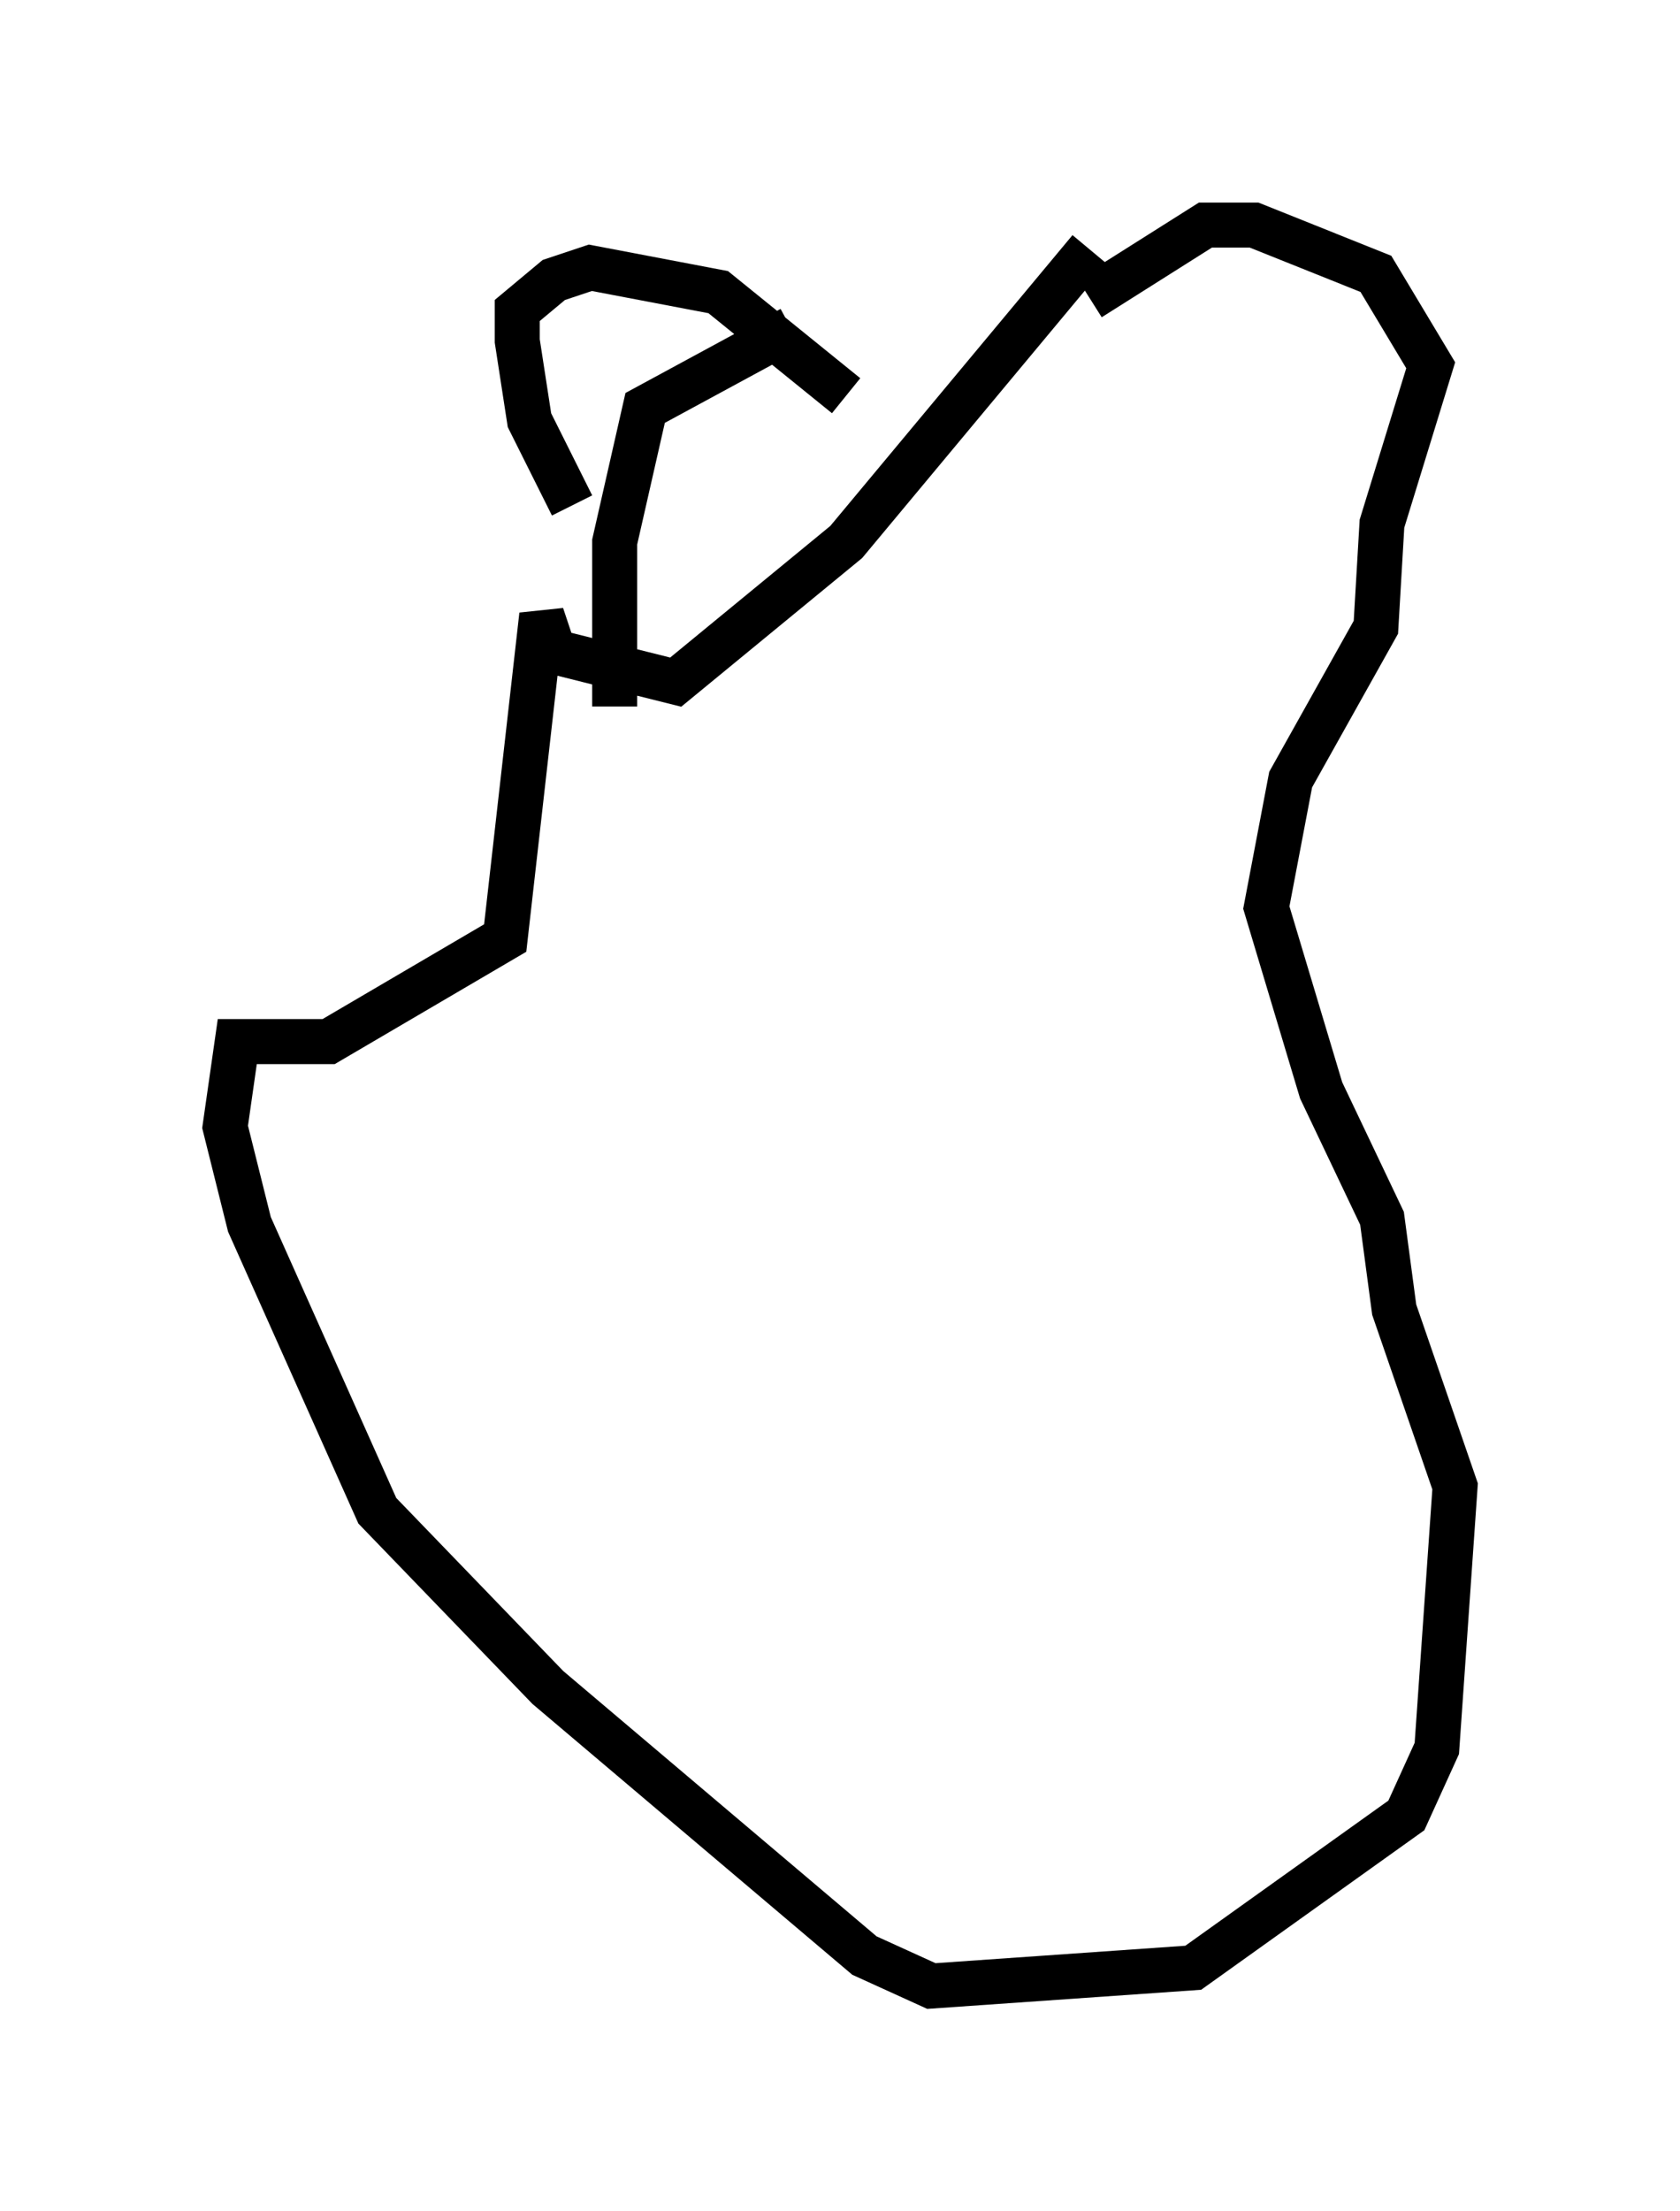 <?xml version="1.0" encoding="utf-8" ?>
<svg baseProfile="full" height="49.106" version="1.1" width="37.334" xmlns="http://www.w3.org/2000/svg" xmlns:ev="http://www.w3.org/2001/xml-events" xmlns:xlink="http://www.w3.org/1999/xlink"><defs /><rect fill="white" height="49.106" width="37.334" x="0" y="0" /><path d="M20.697, 7.3 m-3.112, 0.0 l-3.248, 1.759 -0.677, 2.977 l0.0, 3.654 m-0.947, -4.465 l-0.947, -1.894 -0.271, -1.759 l0.0, -0.677 0.812, -0.677 l0.812, -0.271 2.842, 0.541 l2.842, 2.3 m5.413, -2.165 l2.571, -1.624 1.083, 0.0 l2.706, 1.083 1.218, 2.03 l-1.083, 3.518 -0.135, 2.3 l-1.894, 3.383 -0.541, 2.842 l1.218, 4.059 1.353, 2.842 l0.271, 2.03 1.353, 3.924 l-0.406, 5.819 -0.677, 1.488 l-4.736, 3.383 -5.819, 0.406 l-1.488, -0.677 -7.036, -5.954 l-3.789, -3.924 -2.842, -6.36 l-0.541, -2.165 0.271, -1.894 l2.03, 0.0 3.924, -2.3 l0.812, -7.172 0.271, 0.812 l2.706, 0.677 3.789, -3.112 l5.413, -6.495 " fill="none" stroke="black" stroke-width="1" /></svg>